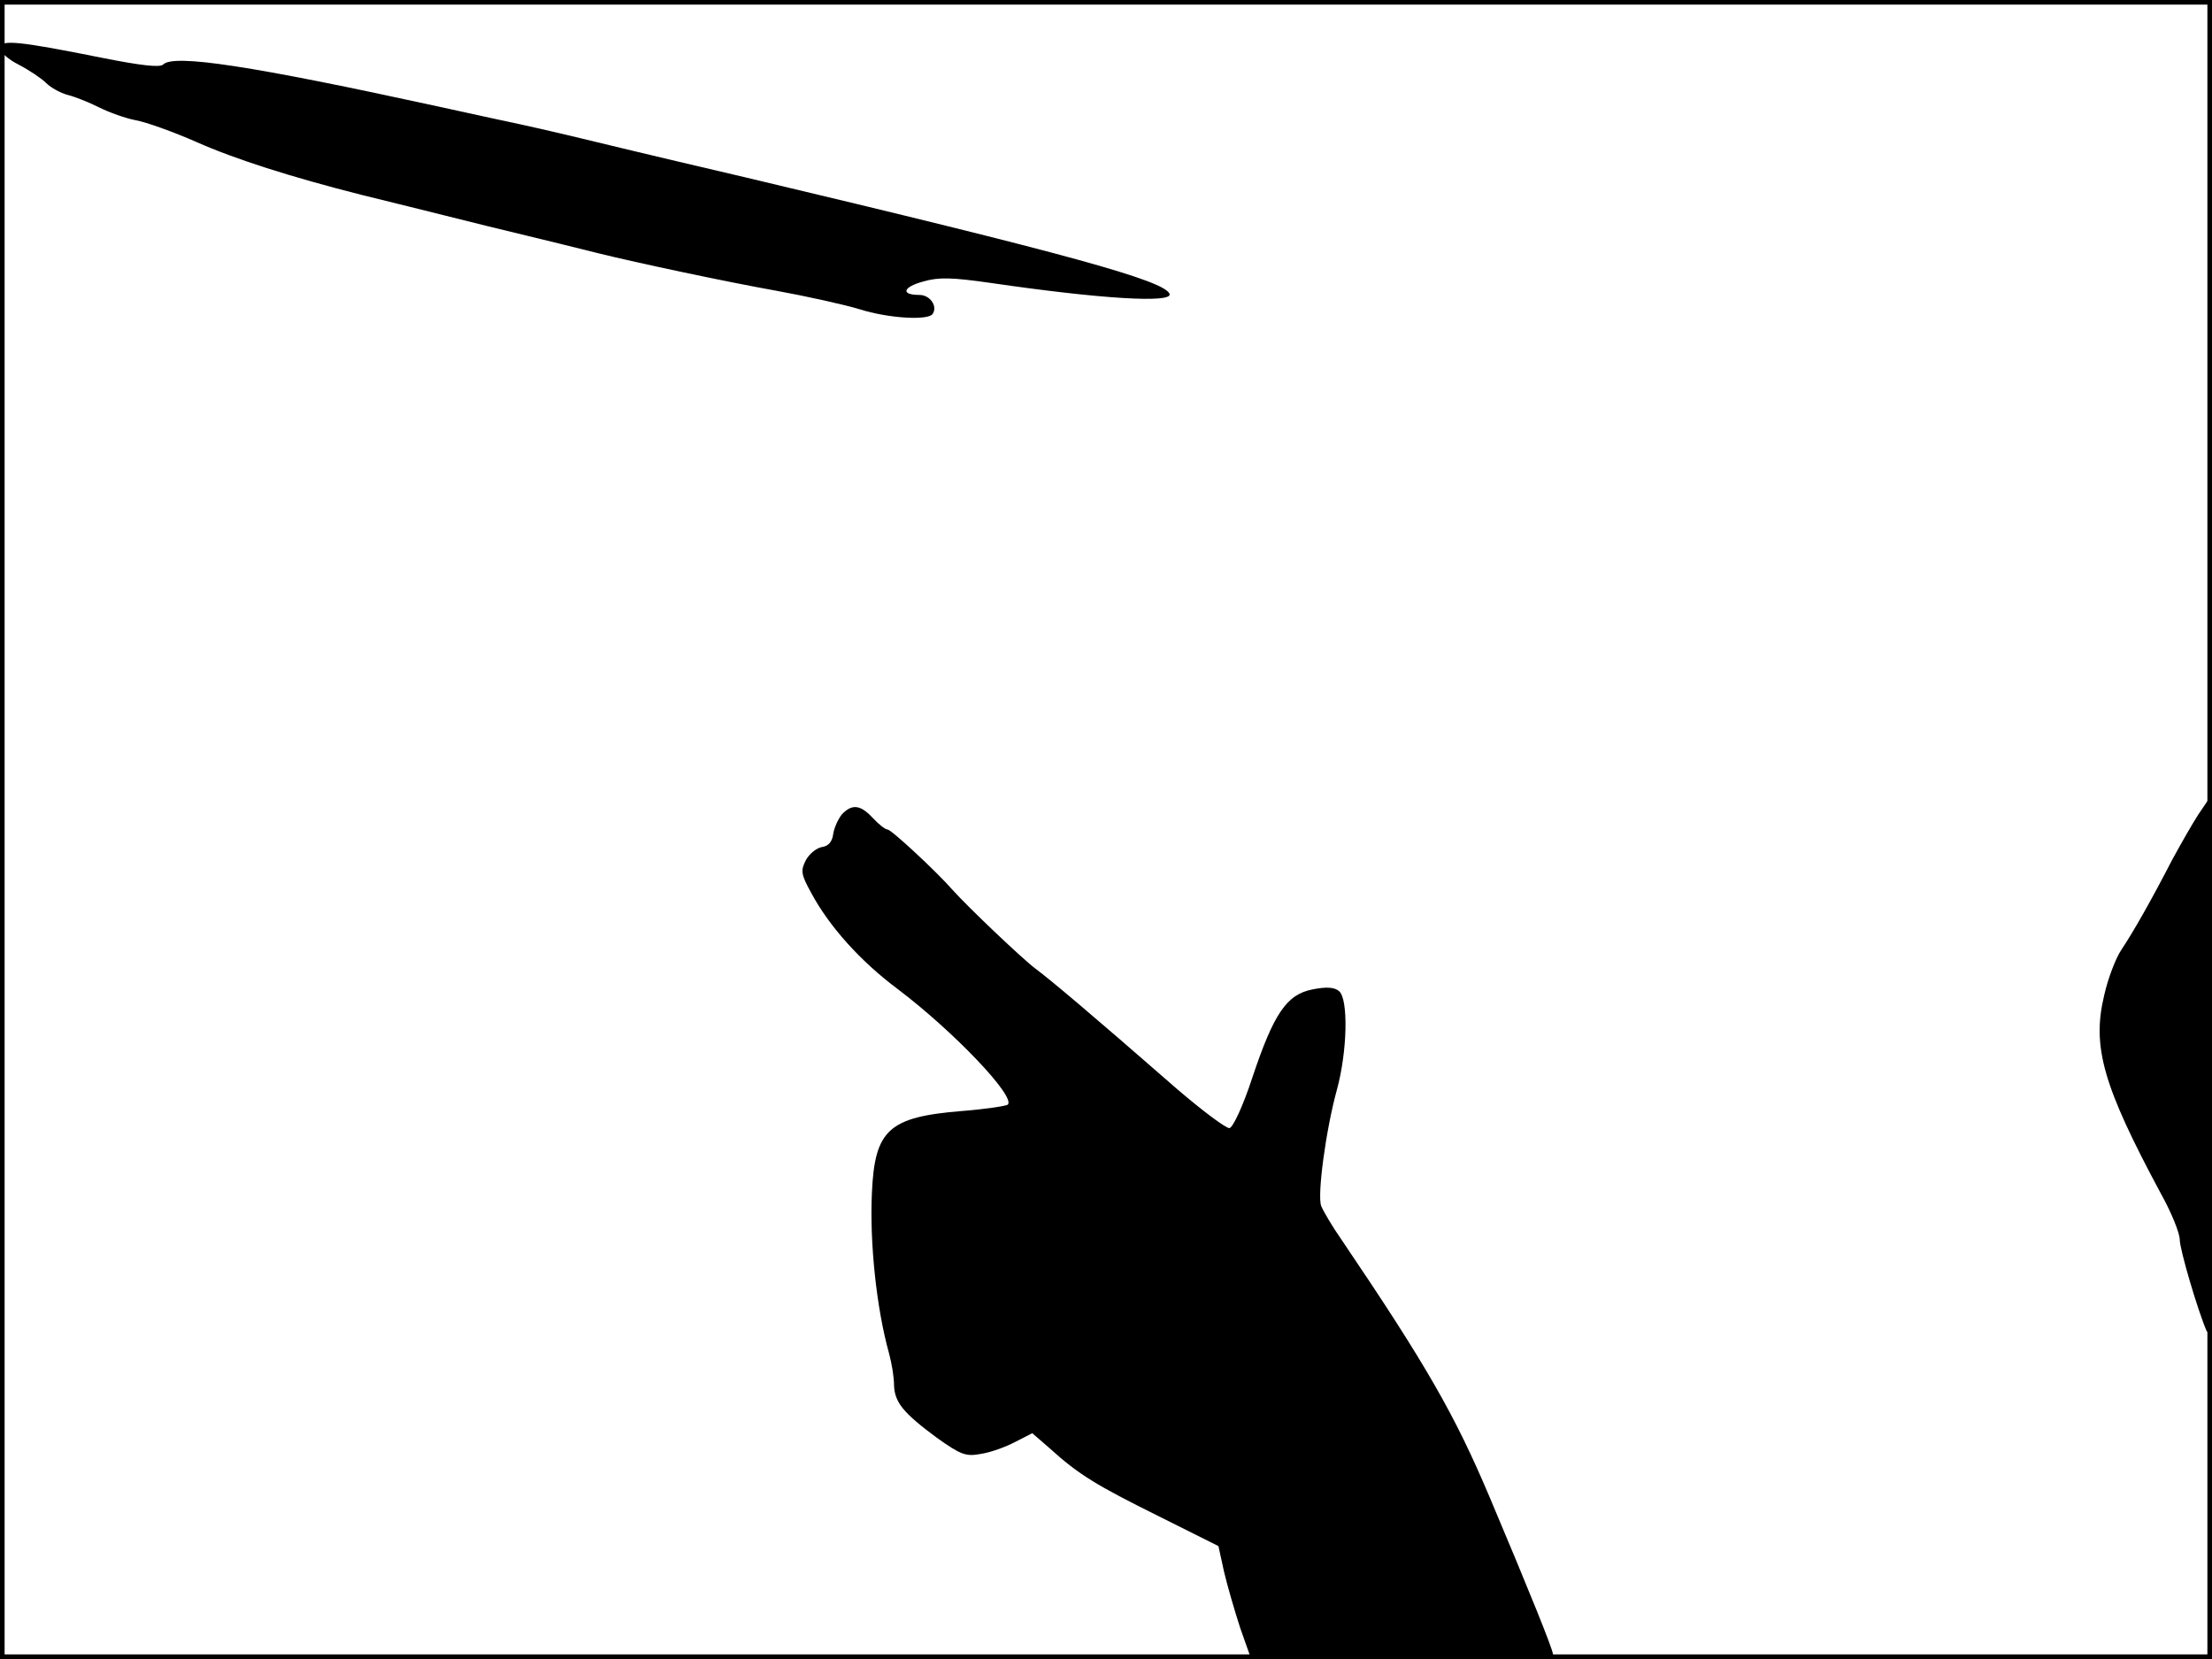 <?xml version="1.0" standalone="no"?>
<!DOCTYPE svg PUBLIC "-//W3C//DTD SVG 20010904//EN"
 "http://www.w3.org/TR/2001/REC-SVG-20010904/DTD/svg10.dtd">
<svg version="1.0" xmlns="http://www.w3.org/2000/svg"
 width="480pt" height="360pt" viewBox="0 0 480 360"
 preserveAspectRatio="xMidYMid meet">
<rect width="1" height="360" fill="#000000"/>
<rect x="479" width="1" height="360" fill="#000000"/>
<rect width="480" height="1" fill="#000000"/>
<rect y="359" width="480" height="1" fill="#000000"/>
<g transform="translate(0,360) scale(0.1,-0.1)"
fill="#000000" stroke="none">
<path d="M0 3496 c0 -9 18 -25 40 -36 23 -12 50 -30 60 -40 11 -11 32 -22 47
-26 16 -4 46 -16 68 -27 22 -11 58 -24 80 -28 22 -4 81 -25 131 -47 83 -37
205 -76 359 -115 33 -8 154 -38 270 -67 116 -28 226 -55 245 -60 81 -20 273
-61 385 -81 66 -12 147 -30 180 -40 63 -20 150 -25 159 -10 11 17 -6 41 -29
41 -41 0 -36 17 8 29 34 10 63 9 147 -3 240 -35 394 -44 388 -24 -10 29 -221
87 -920 253 -98 23 -172 40 -383 91 -38 9 -86 20 -105 24 -19 4 -98 21 -175
38 -412 90 -578 115 -601 92 -7 -7 -49 -2 -130 14 -184 37 -224 41 -224 22z"/>
<path d="M4770 1832 c-13 -20 -38 -64 -56 -97 -46 -89 -84 -156 -110 -195 -13
-19 -30 -64 -38 -100 -27 -112 -2 -197 123 -430 23 -41 41 -86 41 -100 0 -21
39 -154 59 -200 7 -18 12 468 9 870 l-3 289 -25 -37z"/>
<path d="M1827 1833 c-8 -10 -17 -29 -19 -43 -2 -16 -10 -26 -24 -28 -12 -2
-27 -14 -35 -28 -12 -23 -11 -31 11 -71 39 -73 107 -149 189 -210 120 -91 255
-232 238 -250 -4 -3 -49 -10 -101 -14 -158 -13 -188 -41 -194 -178 -5 -108 10
-250 37 -347 6 -22 11 -52 11 -69 1 -38 20 -61 93 -115 52 -37 63 -41 95 -35
21 3 54 15 75 26 l37 19 38 -33 c63 -57 101 -80 236 -147 l130 -65 12 -55 c7
-30 23 -85 35 -122 l24 -68 328 0 c215 0 327 3 327 10 0 10 -50 134 -137 340
-76 180 -138 288 -322 560 -21 30 -40 63 -44 73 -9 23 10 165 34 252 23 84 25
197 5 214 -10 9 -28 10 -58 4 -56 -11 -84 -52 -131 -193 -19 -58 -41 -106 -49
-108 -7 -1 -58 37 -114 85 -190 166 -276 238 -307 261 -27 20 -145 132 -180
171 -35 40 -133 131 -141 131 -5 0 -19 11 -32 25 -27 29 -45 31 -67 8z"/>
</g>
</svg>
